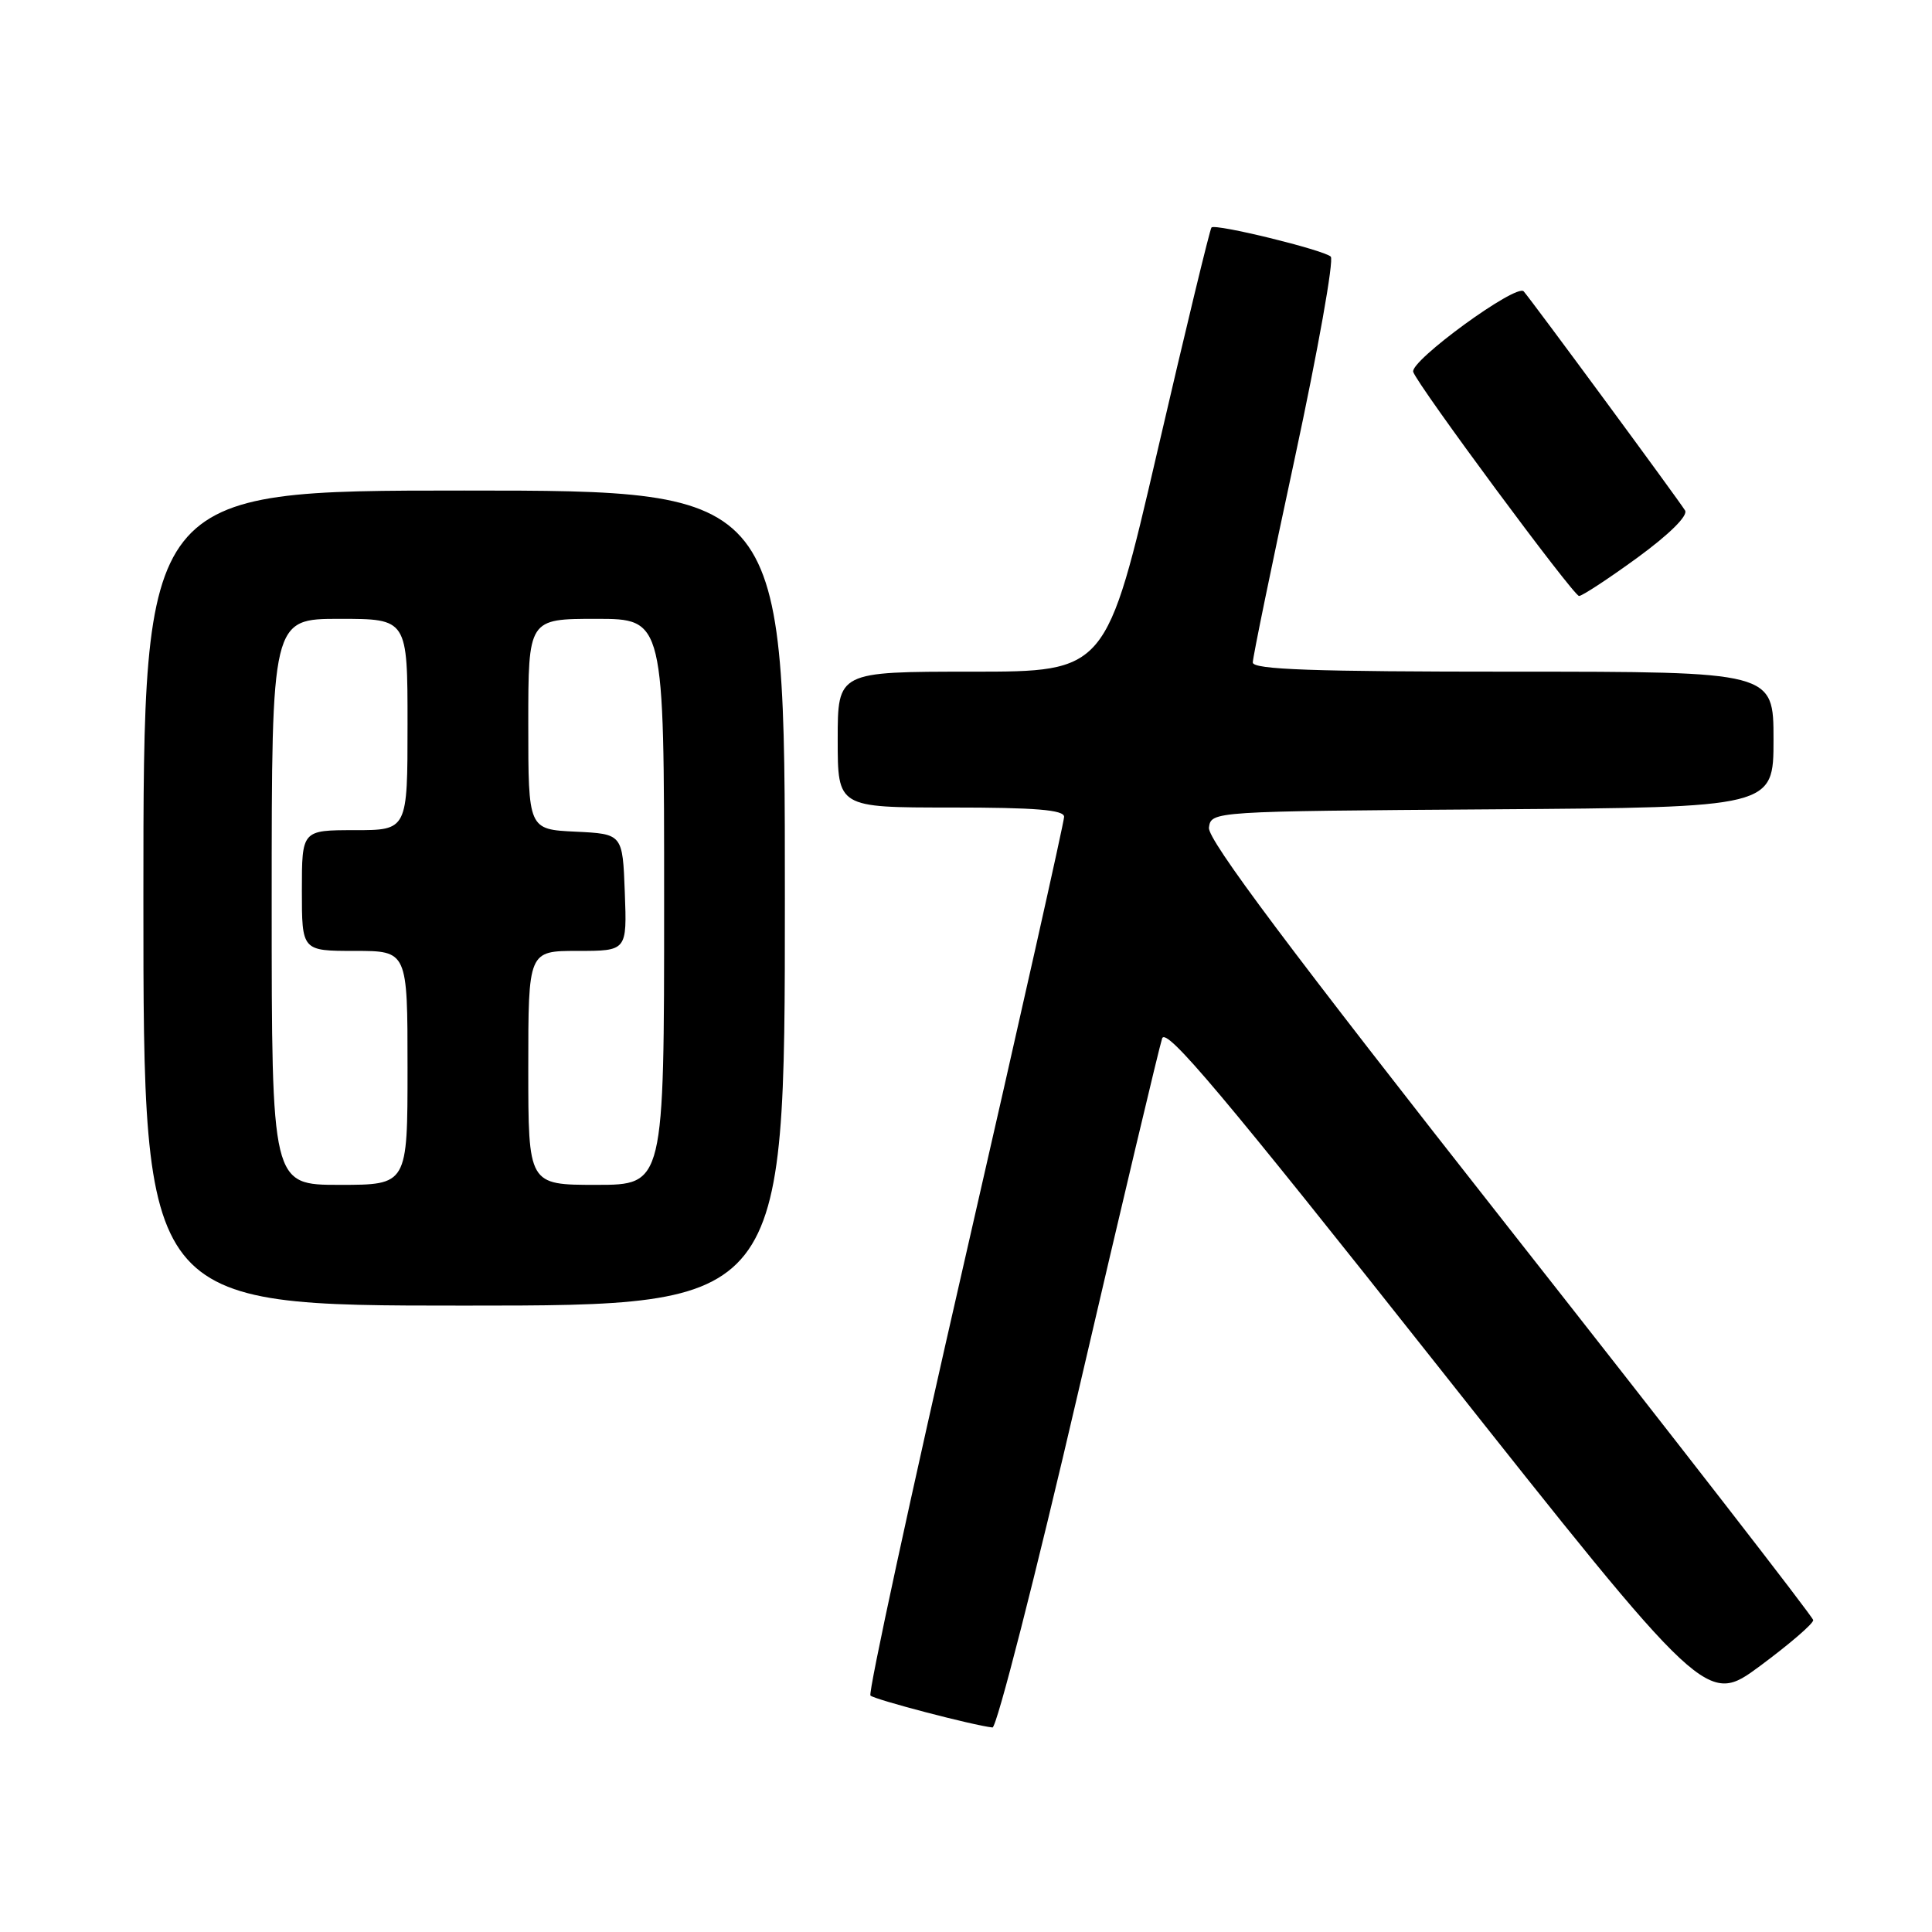 <?xml version="1.0" encoding="UTF-8" standalone="no"?>
<!DOCTYPE svg PUBLIC "-//W3C//DTD SVG 1.1//EN" "http://www.w3.org/Graphics/SVG/1.1/DTD/svg11.dtd" >
<svg xmlns="http://www.w3.org/2000/svg" xmlns:xlink="http://www.w3.org/1999/xlink" version="1.1" viewBox="0 0 256 256">
 <g >
 <path fill="currentColor"
d=" M 142.92 184.25 C 148.64 159.64 153.63 138.64 153.99 137.59 C 154.52 136.08 162.07 145.05 190.39 180.84 C 226.13 225.99 226.13 225.99 233.24 220.73 C 237.15 217.83 240.31 215.11 240.26 214.67 C 240.21 214.22 222.11 190.90 200.03 162.84 C 170.85 125.75 159.97 111.22 160.19 109.66 C 160.50 107.50 160.50 107.50 197.75 107.24 C 235.00 106.98 235.00 106.98 235.00 97.99 C 235.00 89.00 235.00 89.00 200.50 89.00 C 173.96 89.00 166.00 88.72 166.00 87.78 C 166.00 87.10 168.51 74.90 171.58 60.65 C 174.64 46.41 176.78 34.41 176.33 34.00 C 175.32 33.10 161.06 29.61 160.53 30.14 C 160.32 30.35 157.10 43.67 153.37 59.76 C 146.59 89.00 146.59 89.00 128.79 89.00 C 111.00 89.00 111.00 89.00 111.00 98.00 C 111.00 107.00 111.00 107.00 126.00 107.00 C 137.22 107.00 141.00 107.31 141.00 108.23 C 141.00 108.91 135.09 135.25 127.87 166.77 C 120.65 198.29 115.01 224.34 115.34 224.67 C 115.87 225.20 129.01 228.64 131.51 228.90 C 132.06 228.95 137.20 208.86 142.92 184.25 Z  M 104.00 119.00 C 104.00 65.00 104.00 65.00 61.50 65.00 C 19.00 65.00 19.00 65.00 19.00 119.00 C 19.00 173.00 19.00 173.00 61.50 173.00 C 104.00 173.00 104.00 173.00 104.00 119.00 Z  M 216.97 73.89 C 221.21 70.79 223.70 68.32 223.28 67.64 C 222.45 66.27 203.01 39.88 201.90 38.61 C 200.94 37.52 186.78 47.84 187.26 49.28 C 187.86 51.09 208.47 78.93 209.23 78.97 C 209.63 78.98 213.11 76.70 216.97 73.89 Z  M 36.00 119.50 C 36.00 82.00 36.00 82.00 45.00 82.00 C 54.00 82.00 54.00 82.00 54.00 96.00 C 54.00 110.00 54.00 110.00 47.00 110.00 C 40.00 110.00 40.00 110.00 40.00 118.00 C 40.00 126.00 40.00 126.00 47.00 126.00 C 54.00 126.00 54.00 126.00 54.00 141.50 C 54.00 157.00 54.00 157.00 45.00 157.00 C 36.00 157.00 36.00 157.00 36.00 119.50 Z  M 70.00 141.50 C 70.00 126.00 70.00 126.00 76.54 126.00 C 83.08 126.00 83.08 126.00 82.79 118.25 C 82.50 110.50 82.50 110.50 76.25 110.20 C 70.00 109.90 70.00 109.90 70.00 95.95 C 70.00 82.00 70.00 82.00 79.00 82.00 C 88.00 82.00 88.00 82.00 88.00 119.50 C 88.00 157.00 88.00 157.00 79.00 157.00 C 70.00 157.00 70.00 157.00 70.00 141.50 Z "/>
</g>
</svg>
